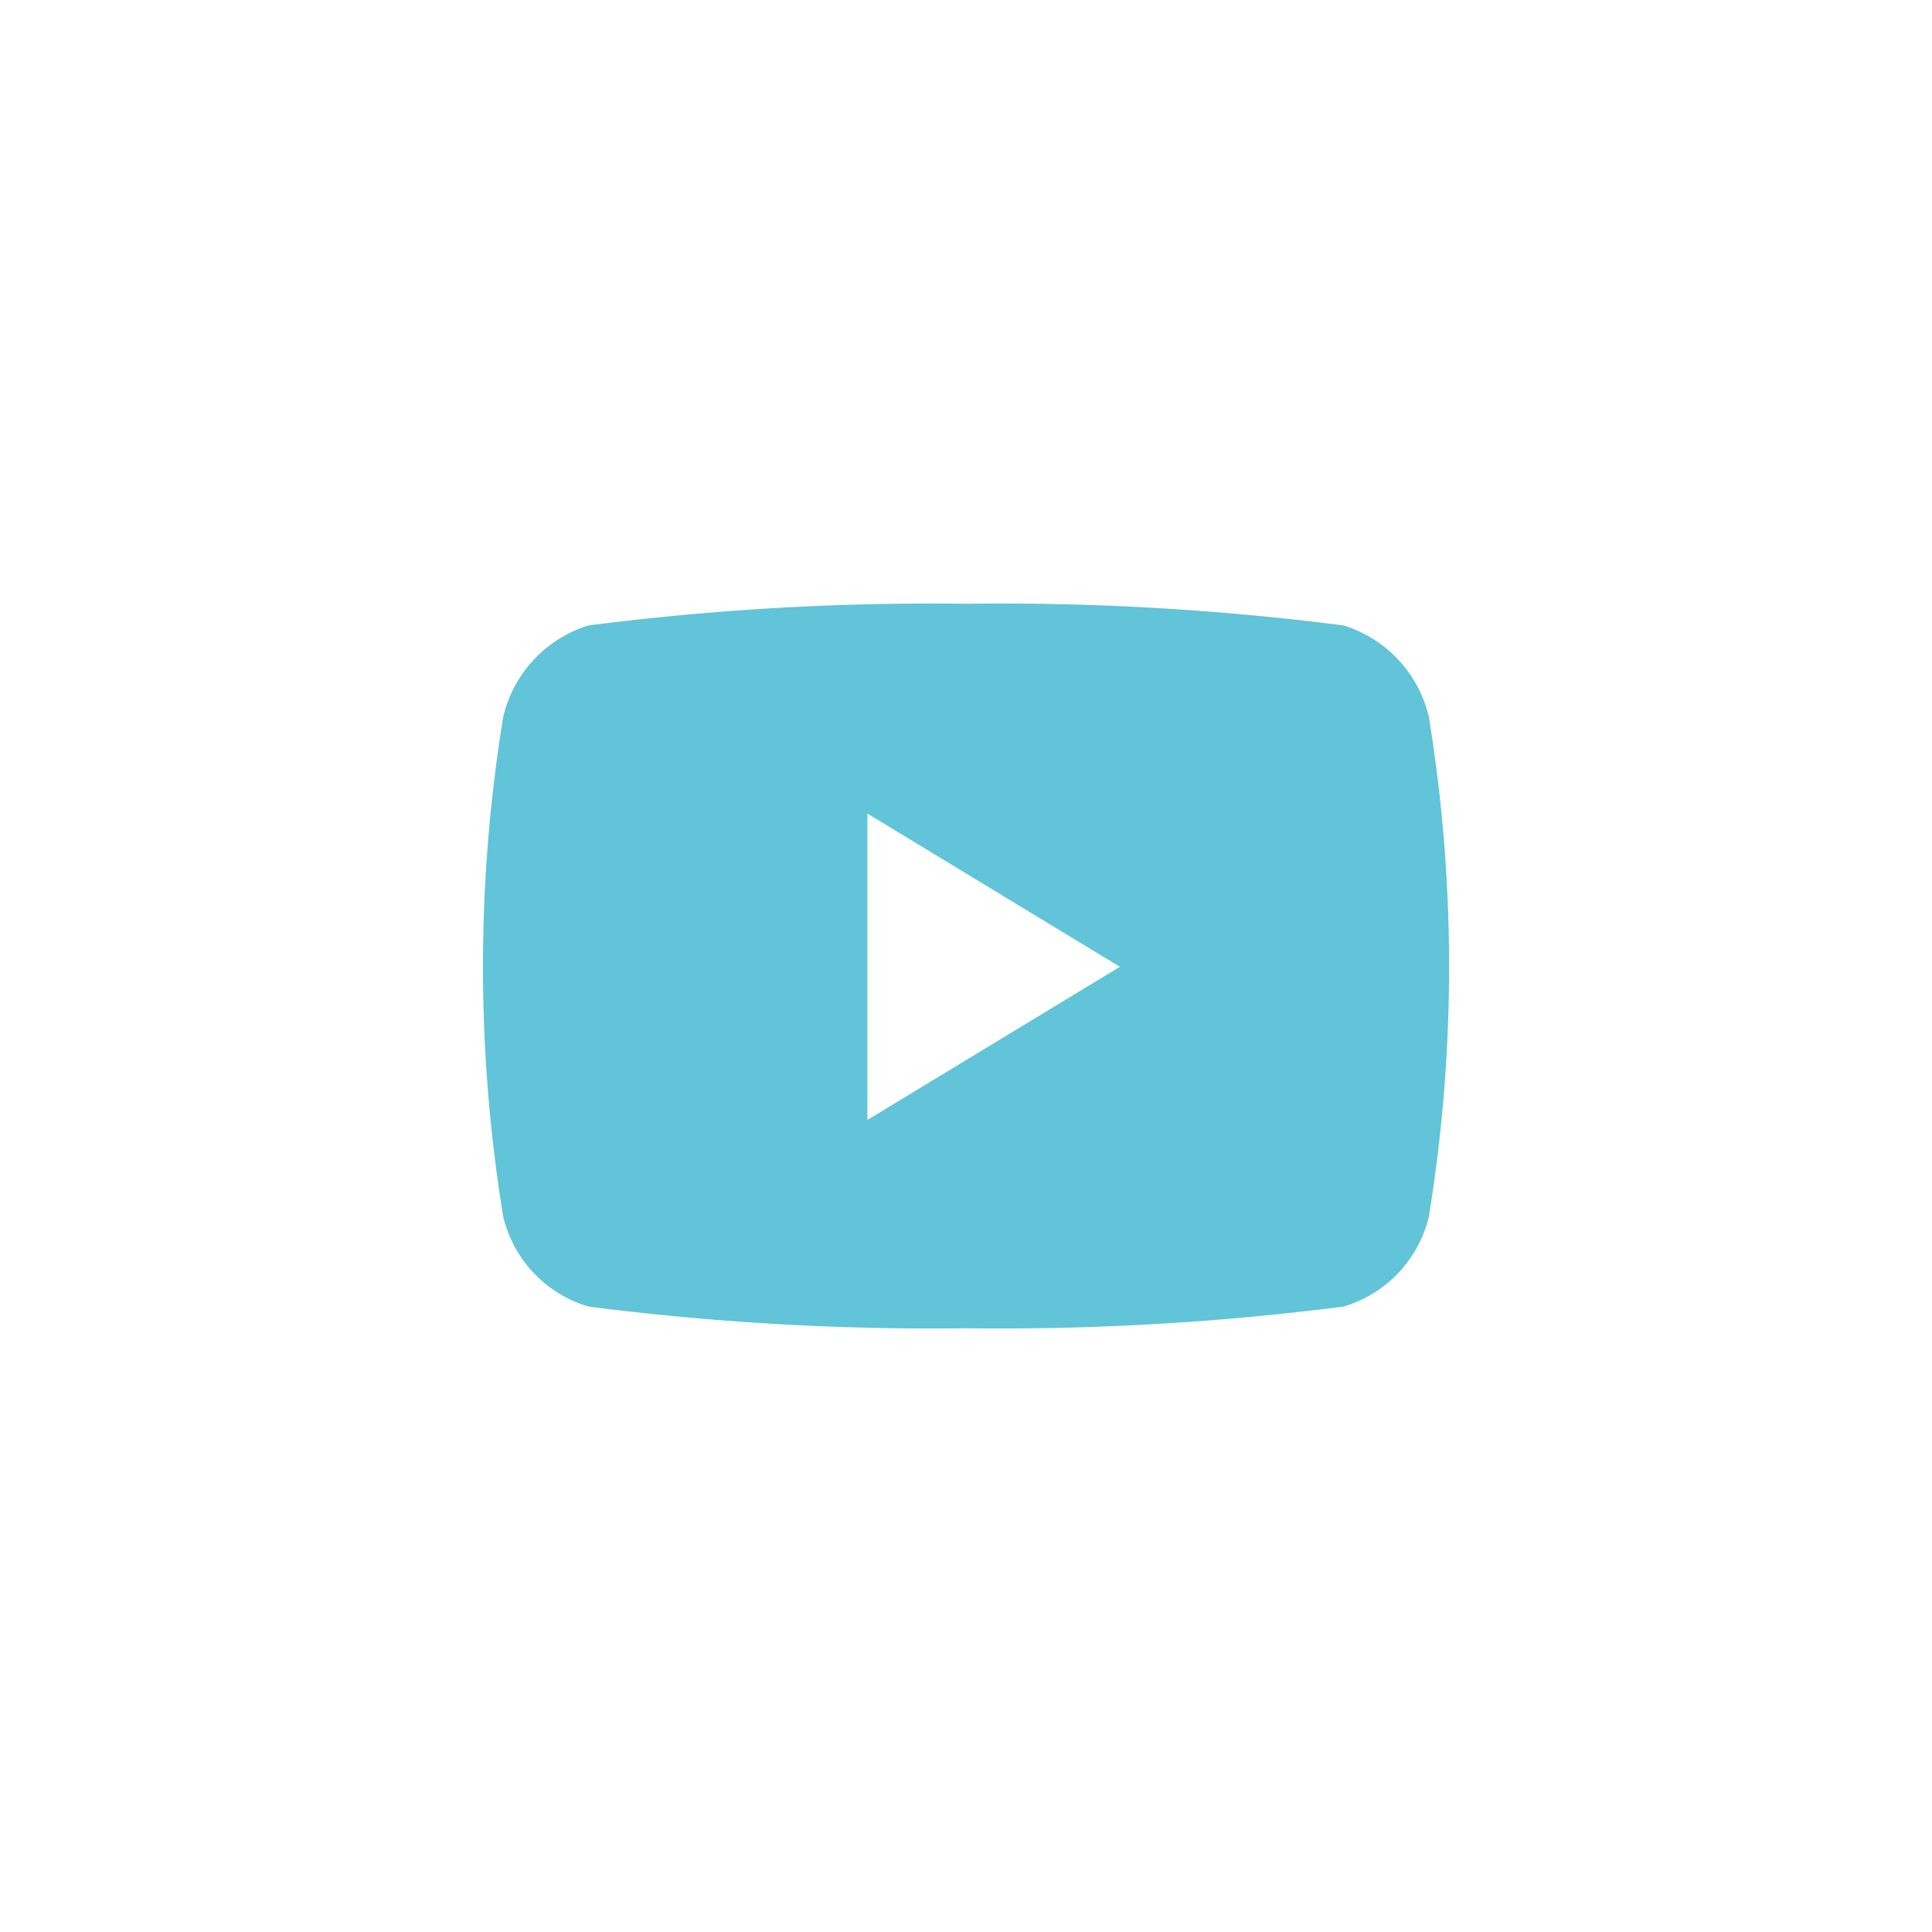 <svg id="그룹_1162" data-name="그룹 1162" xmlns="http://www.w3.org/2000/svg" width="32" height="32" viewBox="0 0 32 32">
  <rect id="사각형_41" data-name="사각형 41" width="32" height="32" fill="none"/>
  <path id="youtube" d="M30.6,65.878a2.083,2.083,0,0,0-1.415-1.519A44.57,44.57,0,0,0,22.933,64a44.57,44.57,0,0,0-6.251.359,2.083,2.083,0,0,0-1.415,1.519,25.732,25.732,0,0,0,0,8.269,2.049,2.049,0,0,0,1.415,1.494A44.571,44.571,0,0,0,22.933,76a44.571,44.571,0,0,0,6.251-.359A2.049,2.049,0,0,0,30.6,74.147a25.732,25.732,0,0,0,0-8.269ZM21.3,72.55V67.475l4.182,2.538Z" transform="translate(-6.933 -54)" fill="#61c4d8"/>
</svg>
